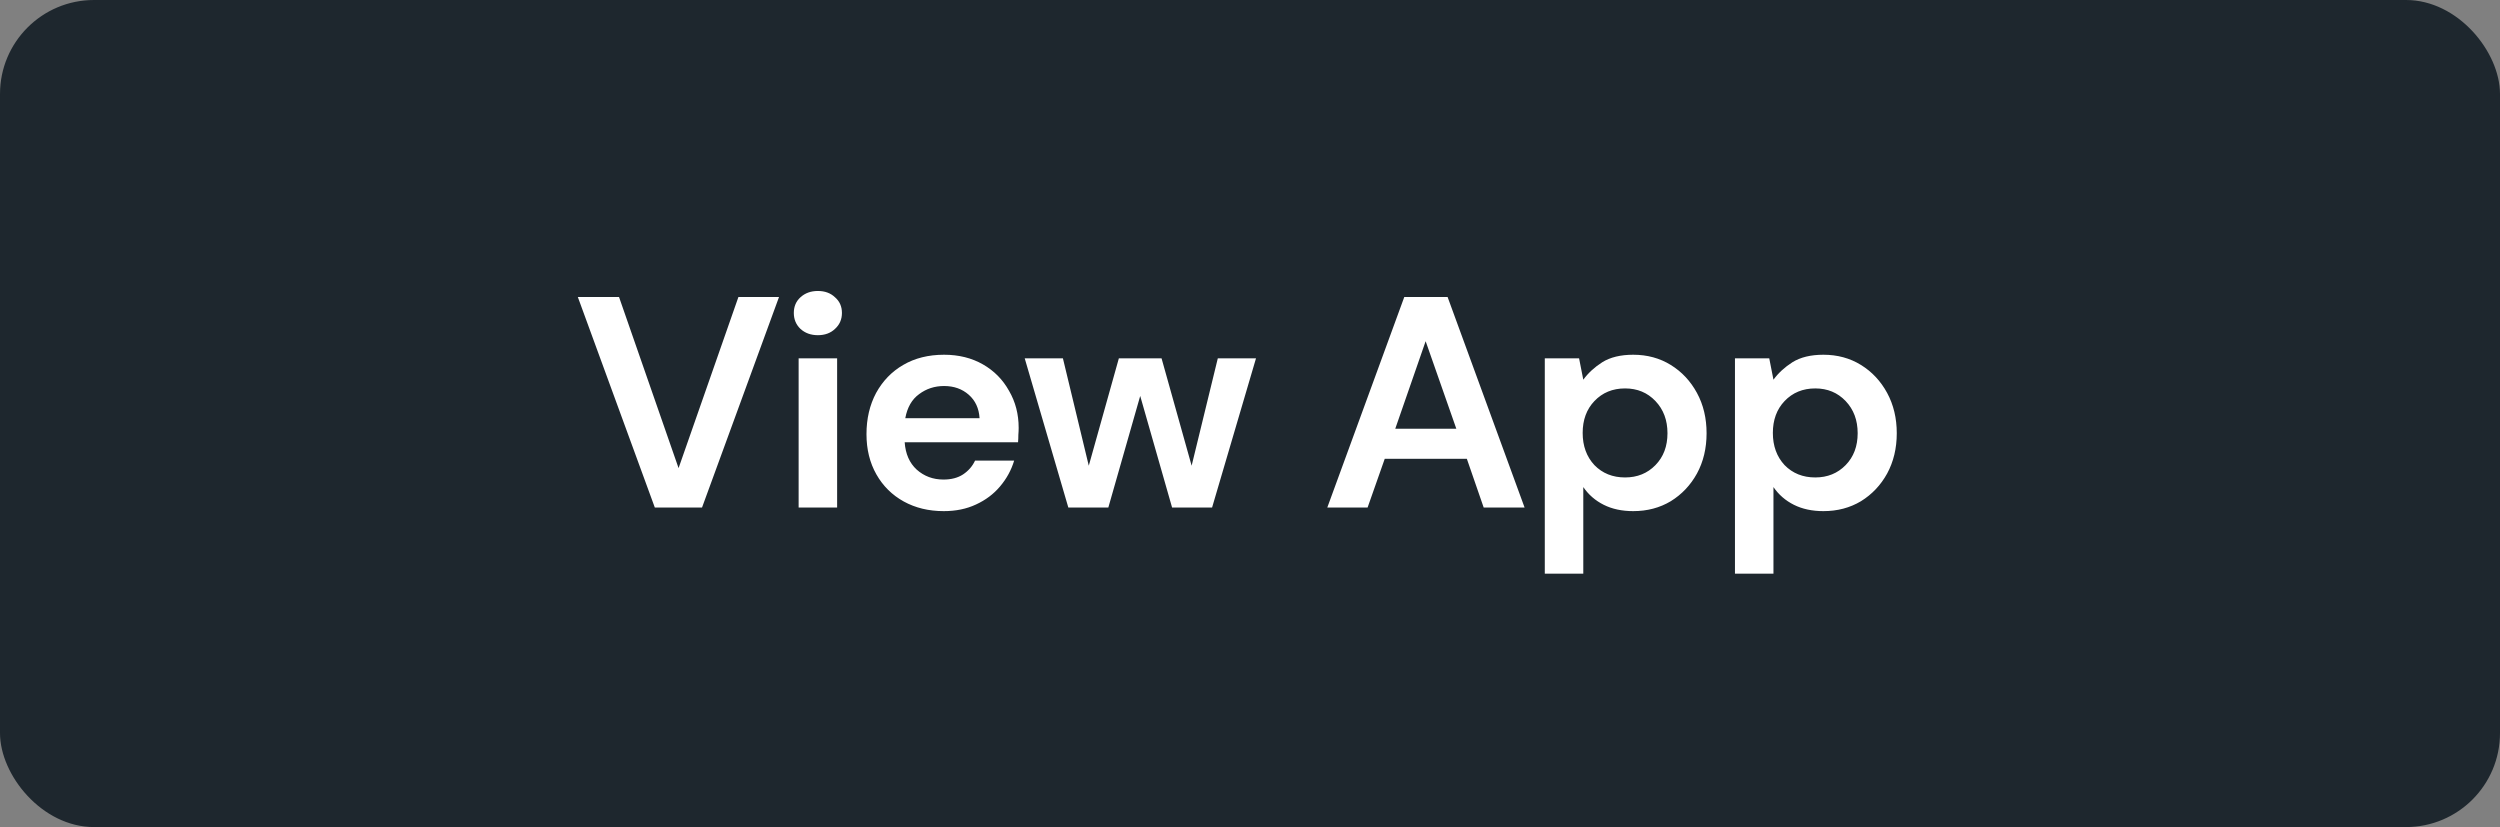 <svg width="133" height="44" viewBox="0 0 133 44" fill="none" xmlns="http://www.w3.org/2000/svg">
<rect x="0" y="0" width="133" height="44" fill="#808080" stroke="none"/>
<rect width="133" height="44" rx="5" fill="#1E272E"/>
<path d="M34.836 27L30.74 15.8H32.932L36.1 24.904L39.284 15.8H41.444L37.348 27H34.836ZM43.511 17.832C43.138 17.832 42.829 17.72 42.584 17.496C42.349 17.272 42.231 16.989 42.231 16.648C42.231 16.307 42.349 16.029 42.584 15.816C42.829 15.592 43.138 15.48 43.511 15.48C43.885 15.48 44.189 15.592 44.423 15.816C44.669 16.029 44.791 16.307 44.791 16.648C44.791 16.989 44.669 17.272 44.423 17.496C44.189 17.72 43.885 17.832 43.511 17.832ZM42.487 27V19.064H44.535V27H42.487ZM50.209 27.192C49.409 27.192 48.7 27.021 48.081 26.68C47.462 26.339 46.977 25.859 46.625 25.24C46.273 24.621 46.097 23.907 46.097 23.096C46.097 22.275 46.268 21.544 46.609 20.904C46.961 20.264 47.441 19.768 48.049 19.416C48.668 19.053 49.393 18.872 50.225 18.872C51.004 18.872 51.692 19.043 52.289 19.384C52.886 19.725 53.35 20.195 53.681 20.792C54.023 21.379 54.193 22.035 54.193 22.76C54.193 22.877 54.188 23 54.177 23.128C54.177 23.256 54.172 23.389 54.161 23.528H48.129C48.172 24.147 48.385 24.632 48.769 24.984C49.164 25.336 49.639 25.512 50.193 25.512C50.609 25.512 50.956 25.421 51.233 25.24C51.521 25.048 51.734 24.803 51.873 24.504H53.953C53.804 25.005 53.553 25.464 53.201 25.88C52.86 26.285 52.433 26.605 51.921 26.84C51.42 27.075 50.849 27.192 50.209 27.192ZM50.225 20.536C49.724 20.536 49.281 20.68 48.897 20.968C48.513 21.245 48.268 21.672 48.161 22.248H52.113C52.081 21.725 51.889 21.309 51.537 21C51.185 20.691 50.748 20.536 50.225 20.536ZM56.835 27L54.515 19.064H56.547L57.923 24.776L59.523 19.064H61.795L63.395 24.776L64.787 19.064H66.819L64.483 27H62.355L60.659 21.064L58.963 27H56.835ZM70.612 27L74.708 15.8H77.012L81.108 27H78.932L78.036 24.408H73.668L72.756 27H70.612ZM74.228 22.808H77.476L75.844 18.152L74.228 22.808ZM82.183 30.52V19.064H84.007L84.231 20.2C84.487 19.848 84.823 19.539 85.239 19.272C85.665 19.005 86.215 18.872 86.886 18.872C87.633 18.872 88.3 19.053 88.886 19.416C89.473 19.779 89.937 20.275 90.278 20.904C90.62 21.533 90.79 22.248 90.79 23.048C90.79 23.848 90.62 24.563 90.278 25.192C89.937 25.811 89.473 26.301 88.886 26.664C88.3 27.016 87.633 27.192 86.886 27.192C86.289 27.192 85.766 27.08 85.319 26.856C84.871 26.632 84.508 26.317 84.231 25.912V30.52H82.183ZM86.454 25.4C87.105 25.4 87.644 25.181 88.07 24.744C88.497 24.307 88.71 23.741 88.71 23.048C88.71 22.355 88.497 21.784 88.07 21.336C87.644 20.888 87.105 20.664 86.454 20.664C85.793 20.664 85.249 20.888 84.823 21.336C84.406 21.773 84.198 22.339 84.198 23.032C84.198 23.725 84.406 24.296 84.823 24.744C85.249 25.181 85.793 25.4 86.454 25.4ZM92.3 30.52V19.064H94.124L94.348 20.2C94.604 19.848 94.94 19.539 95.356 19.272C95.783 19.005 96.332 18.872 97.004 18.872C97.751 18.872 98.417 19.053 99.004 19.416C99.591 19.779 100.055 20.275 100.396 20.904C100.737 21.533 100.908 22.248 100.908 23.048C100.908 23.848 100.737 24.563 100.396 25.192C100.055 25.811 99.591 26.301 99.004 26.664C98.417 27.016 97.751 27.192 97.004 27.192C96.407 27.192 95.884 27.08 95.436 26.856C94.988 26.632 94.625 26.317 94.348 25.912V30.52H92.3ZM96.572 25.4C97.223 25.4 97.761 25.181 98.188 24.744C98.615 24.307 98.828 23.741 98.828 23.048C98.828 22.355 98.615 21.784 98.188 21.336C97.761 20.888 97.223 20.664 96.572 20.664C95.911 20.664 95.367 20.888 94.94 21.336C94.524 21.773 94.316 22.339 94.316 23.032C94.316 23.725 94.524 24.296 94.94 24.744C95.367 25.181 95.911 25.4 96.572 25.4Z" fill="white"/>
</svg>
